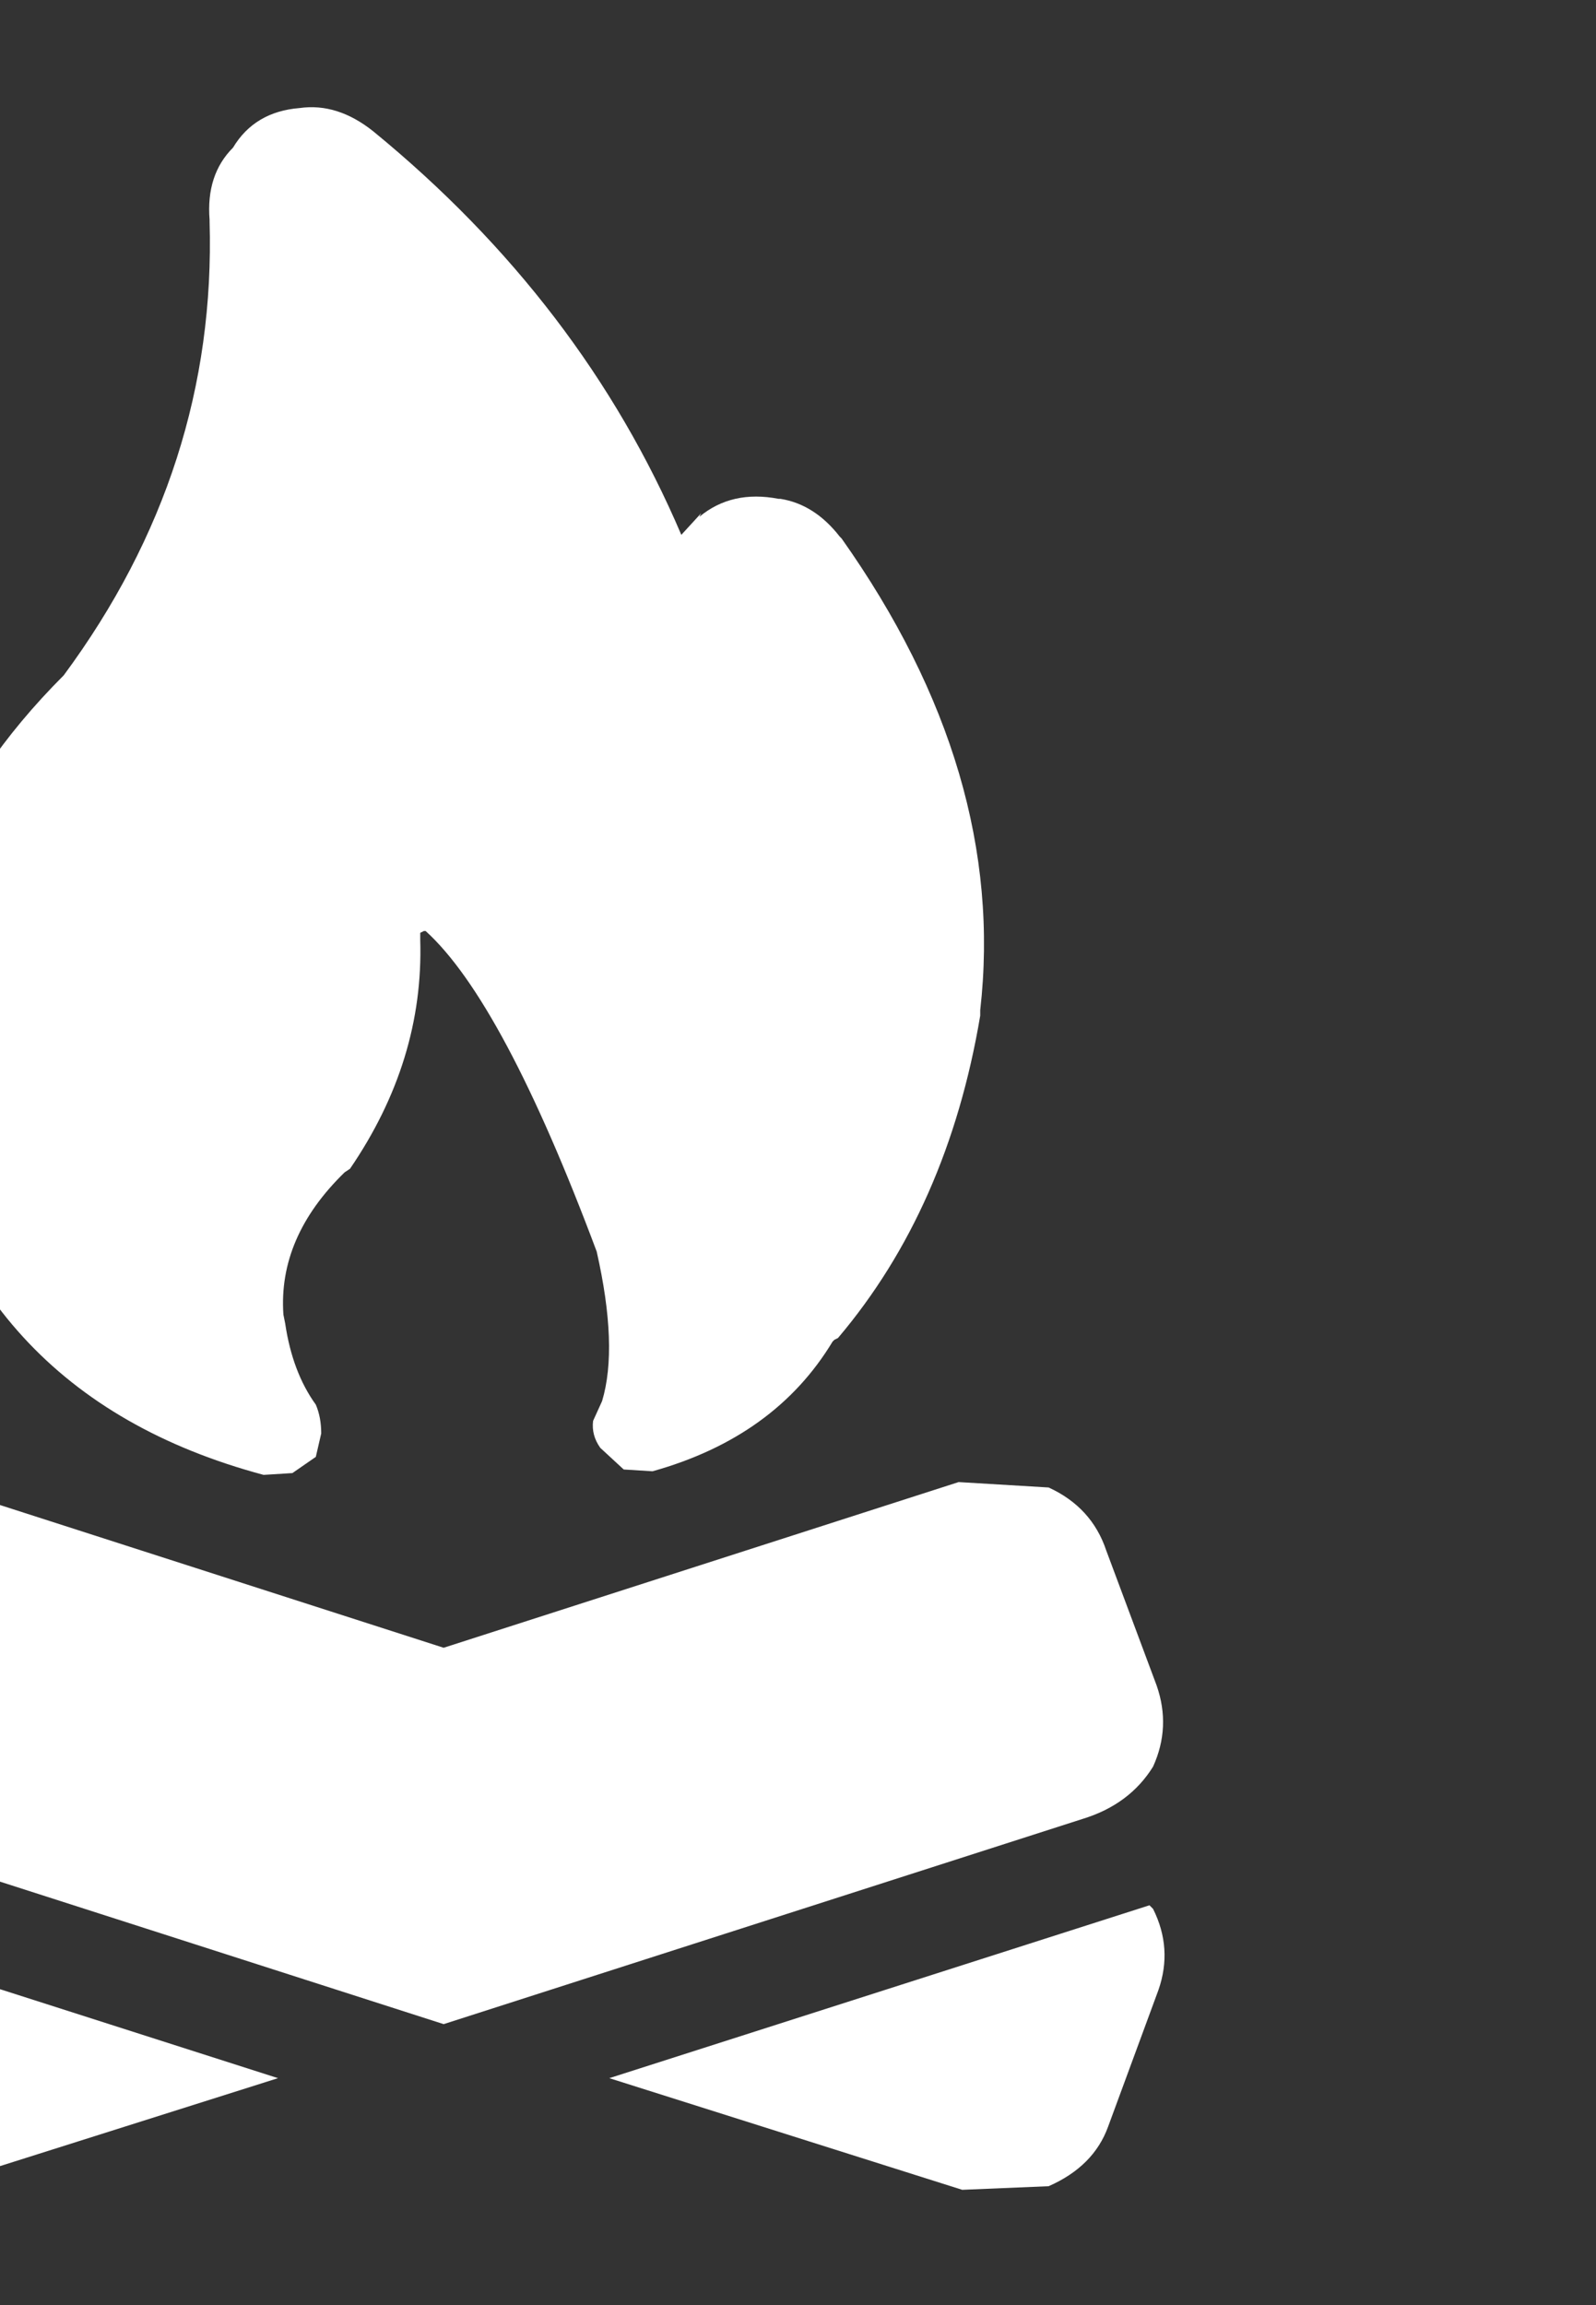 <svg xmlns="http://www.w3.org/2000/svg" xmlns:xlink="http://www.w3.org/1999/xlink"
role="img" class="iconify iconify--logos" width="44.32" height="64"
    preserveAspectRatio="xMidYMid slice" viewBox="-22.16 -32 64 64">
  <rect x="-22.16" y="-32" width="64" height="64" fill="#333333" stroke="none"/>
  <defs />
  <g>
    <path stroke="none" fill="#FFFFFF"
      d="M11.05 -17.05 Q15.65 -10.55 14.9 -3.95 L14.9 -3.8 Q14 1.55 10.95 5.15 L10.85 5.2 10.8 5.25 Q9.2 7.9 5.8 8.85 L5 8.8 4.35 8.2 Q4.1 7.85 4.15 7.45 L4.4 6.9 Q4.85 5.4 4.25 2.75 1.65 -4.2 -0.5 -6.15 L-0.55 -6.15 -0.65 -6.1 -0.65 -6 -0.65 -5.9 Q-0.55 -2.55 -2.6 0.45 L-2.75 0.55 Q-4.6 2.35 -4.45 4.5 L-4.4 4.75 Q-4.2 6.1 -3.55 7 -3.4 7.35 -3.4 7.8 L-3.55 8.45 -4.2 8.9 -5 8.95 Q-13.4 6.7 -14.9 -1.85 L-14.95 -1.95 Q-15.6 -8.2 -10.55 -13.25 -6.3 -19 -6.5 -25.85 L-6.5 -25.9 Q-6.6 -27.15 -5.85 -27.9 -5.25 -28.9 -4 -29 -2.95 -29.15 -1.95 -28.35 3.85 -23.6 6.6 -17.15 L7.15 -17.75 7.1 -17.65 Q8 -18.4 9.3 -18.15 L9.35 -18.15 Q10.3 -18 11 -17.1 L11.05 -17.05 M18.45 27.05 Q18.05 28.15 16.8 28.7 L14.4 28.8 4.6 25.7 19.6 20.9 19.7 21 Q20.25 22.1 19.85 23.25 L18.45 27.05 M-14.3 9.15 L0 13.75 14.3 9.15 16.8 9.3 Q18 9.85 18.4 11.05 L19.8 14.8 Q20.2 15.95 19.7 17.05 19.05 18.1 17.75 18.5 L0 24.2 -17.75 18.5 Q-19.05 18.1 -19.7 17.05 -20.2 15.95 -19.8 14.8 L-18.4 11.05 Q-18 9.85 -16.8 9.3 L-14.3 9.15 M-18.45 27.05 L-19.85 23.25 Q-20.25 22.1 -19.7 21 L-19.6 20.9 -4.6 25.7 -14.4 28.8 -16.8 28.7 Q-18.05 28.15 -18.45 27.05" />
  </g>
</svg>